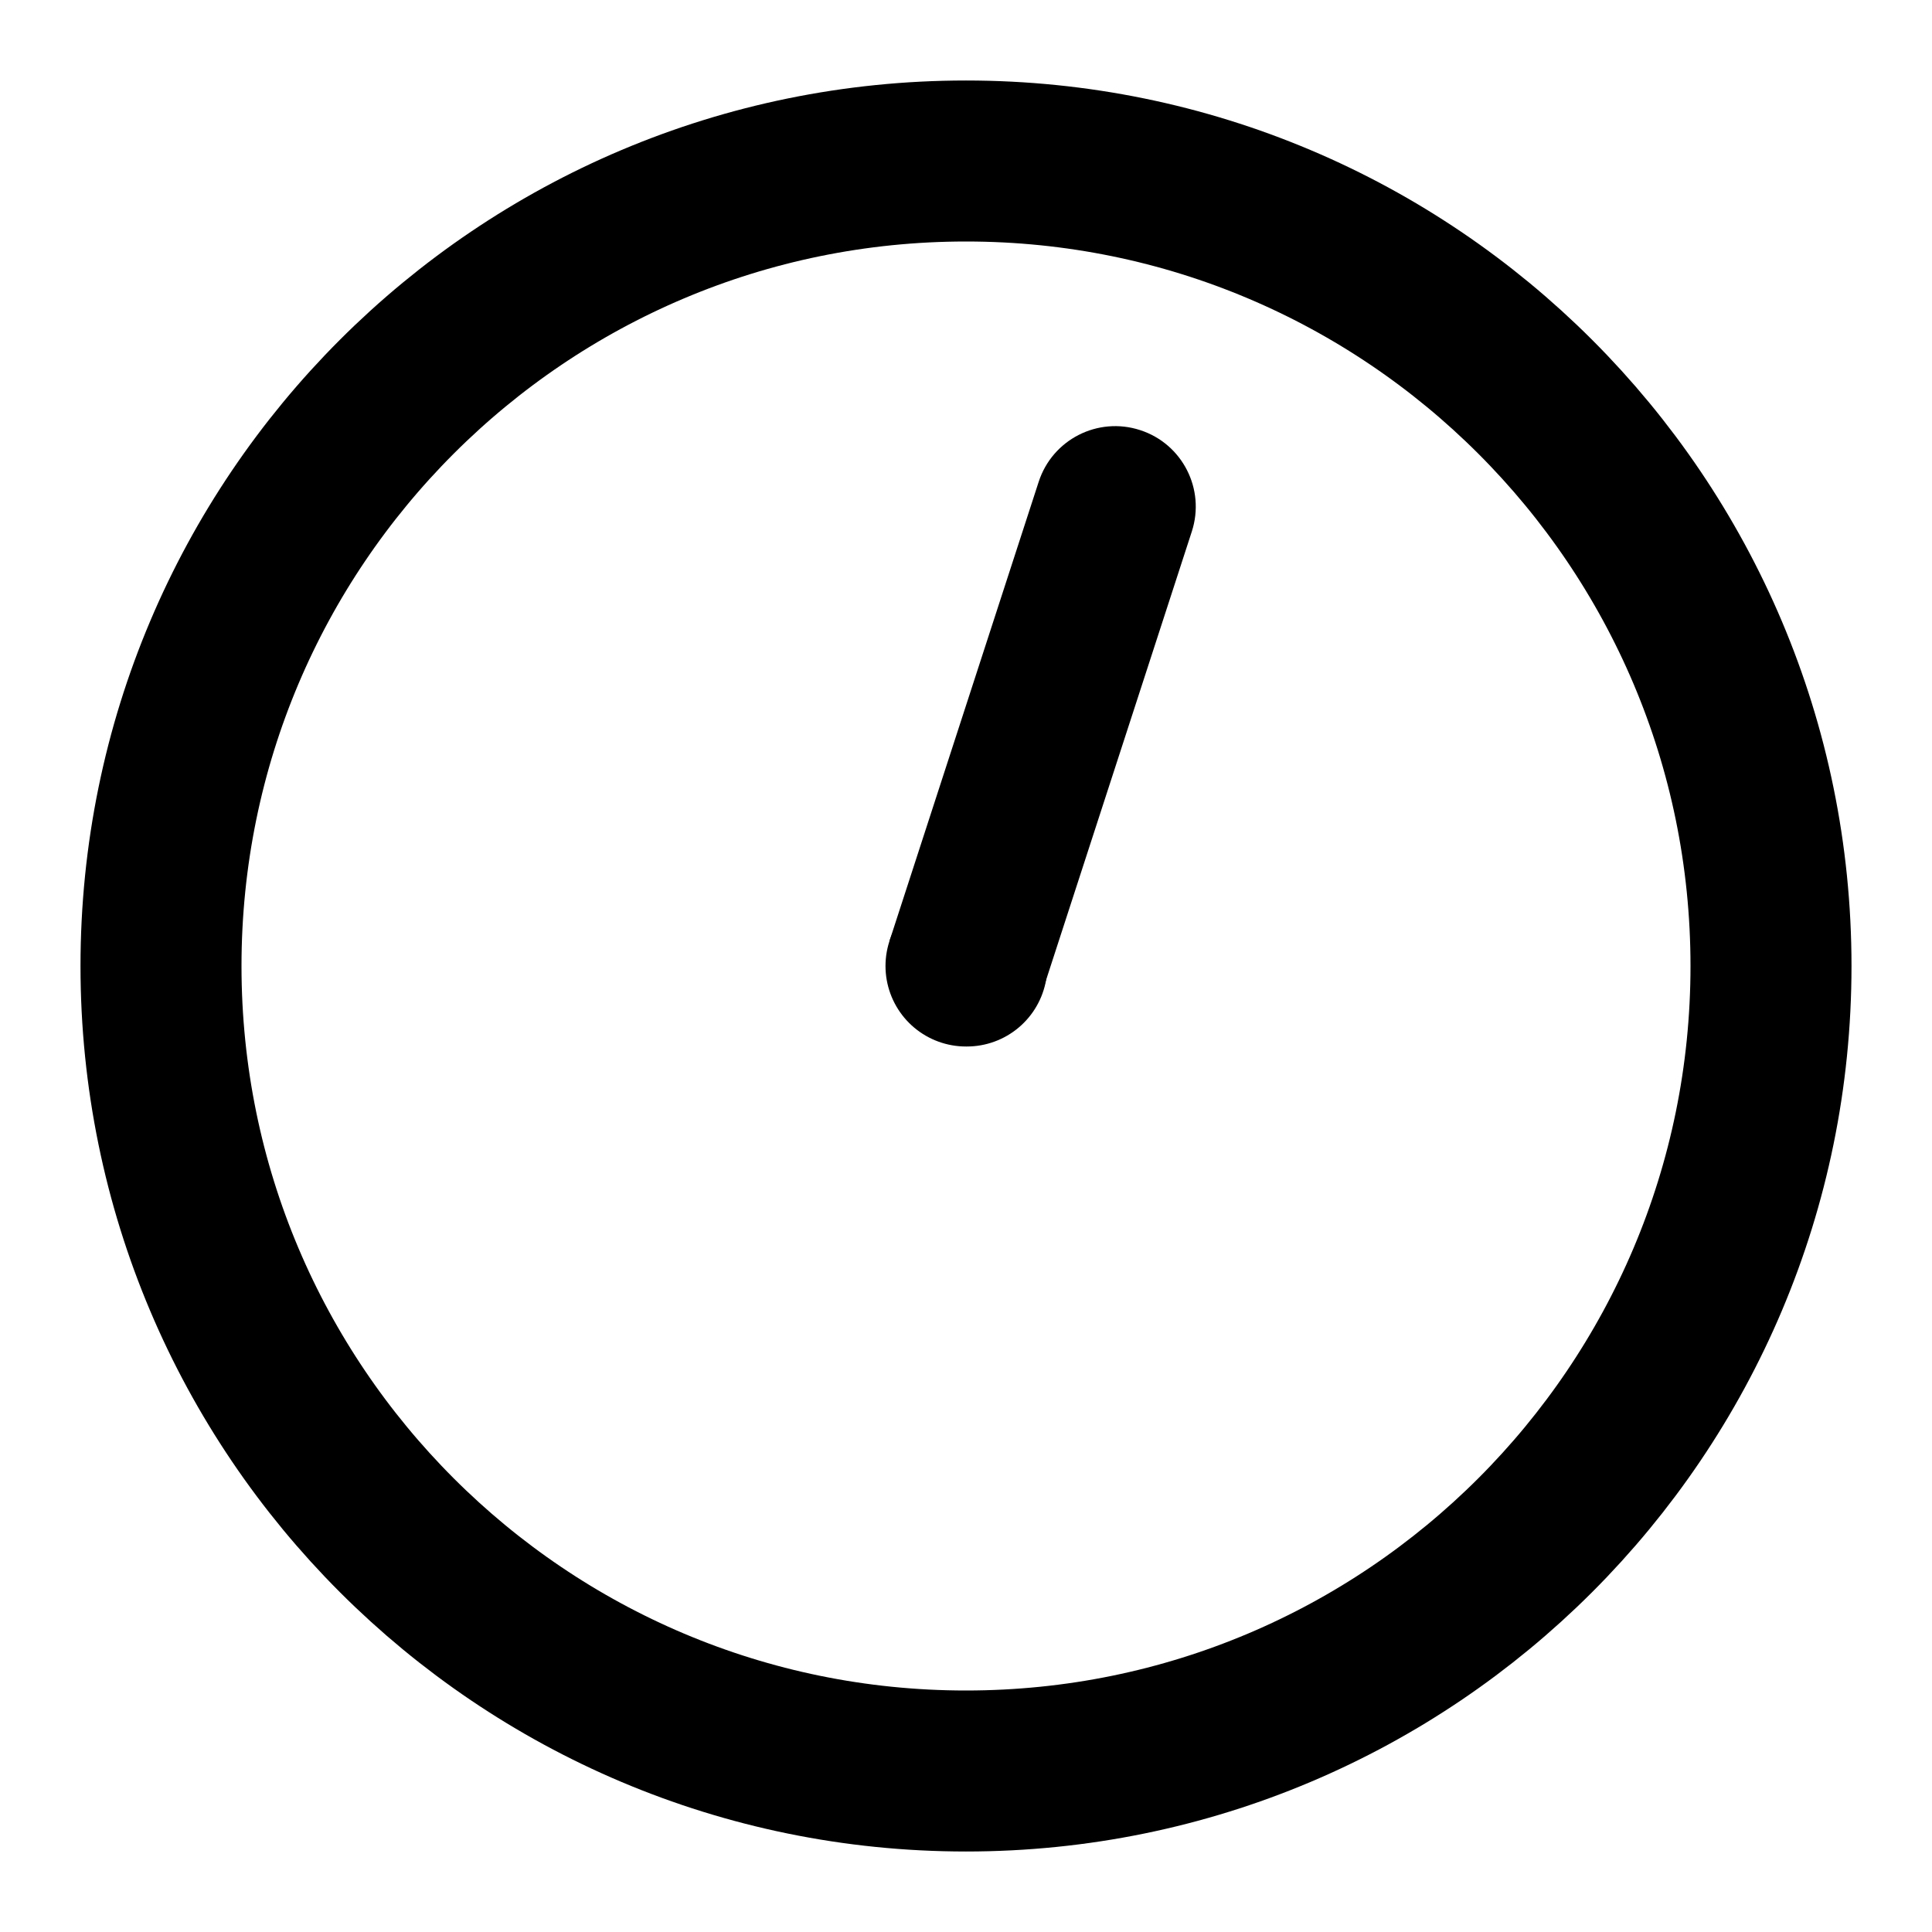 <svg width="24" height="24" viewBox="0 0 24 24" fill="none" xmlns="http://www.w3.org/2000/svg">
<path d="M12 22C17.523 22 22 17.523 22 12C22 6.477 17.523 2 12 2C6.477 2 2 6.477 2 12C2 17.523 6.477 22 12 22Z" stroke="black" stroke-width="2" stroke-linecap="round" stroke-linejoin="round"/>
<path d="M12 12H12.01" stroke="black" stroke-width="2" stroke-linecap="round"/>
<path d="M14.805 6.603C14.976 6.077 14.688 5.513 14.163 5.343C13.638 5.172 13.074 5.459 12.903 5.985L14.805 6.603ZM12.903 5.985L11.049 11.691L12.951 12.309L14.805 6.603L12.903 5.985Z" fill="black"/>
</svg>
